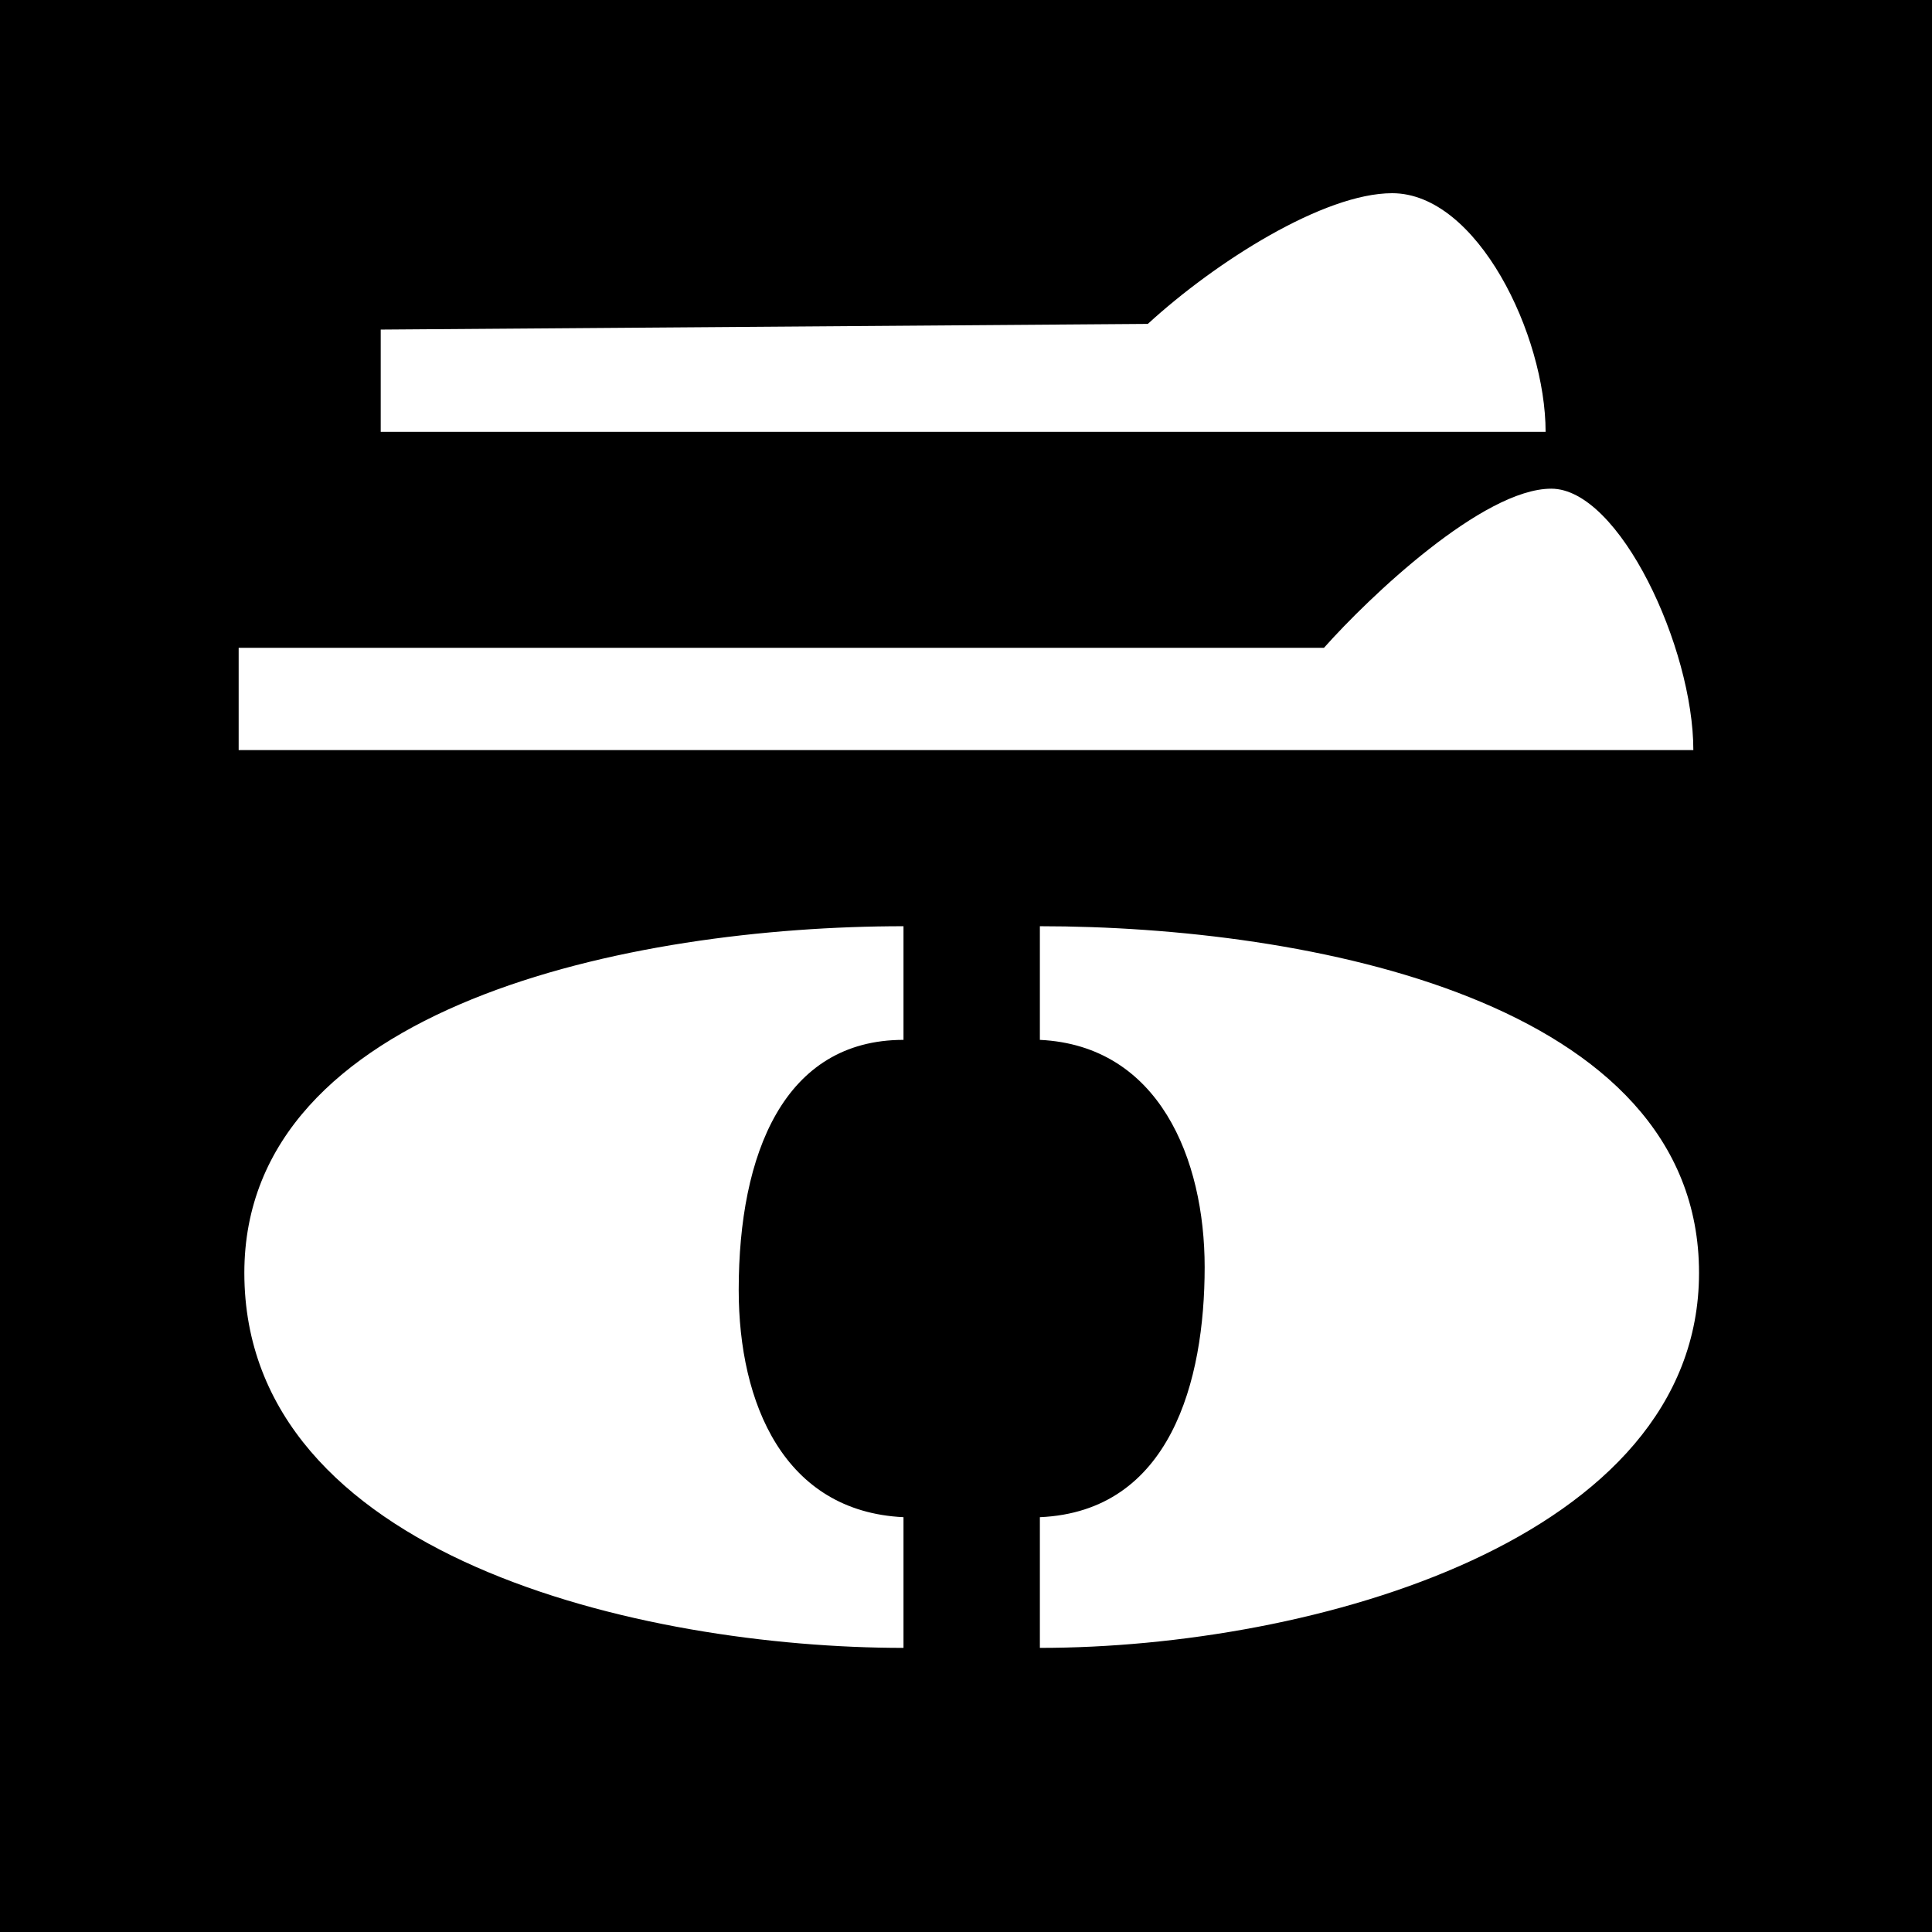 <svg xmlns="http://www.w3.org/2000/svg" viewBox="0 0 340 340">
	<style type="text/css">
		.st1{fill:#ffffff;}
	</style>
	<rect x="0" y="0" width="340" height="340"/><path class="st1" d="M159,267v23c-46,0-116-16-116-66c0-47,68-61,116-61v20c-21,0-29,20-29,44c0,20,8,39,29,40ZM42,132v-18h191c8-9,28-28,40-28c12,0,25,28,25,46ZM67,76v-18l135-1c12-11,31-23,43-23c15,0,27,25,27,42ZM183,290v-23c23-1,29-24,29-44c0-19-8-39-29-40v-20c47,0,116,13,116,61c0,47-68,66-116,66Z"></path></svg>
